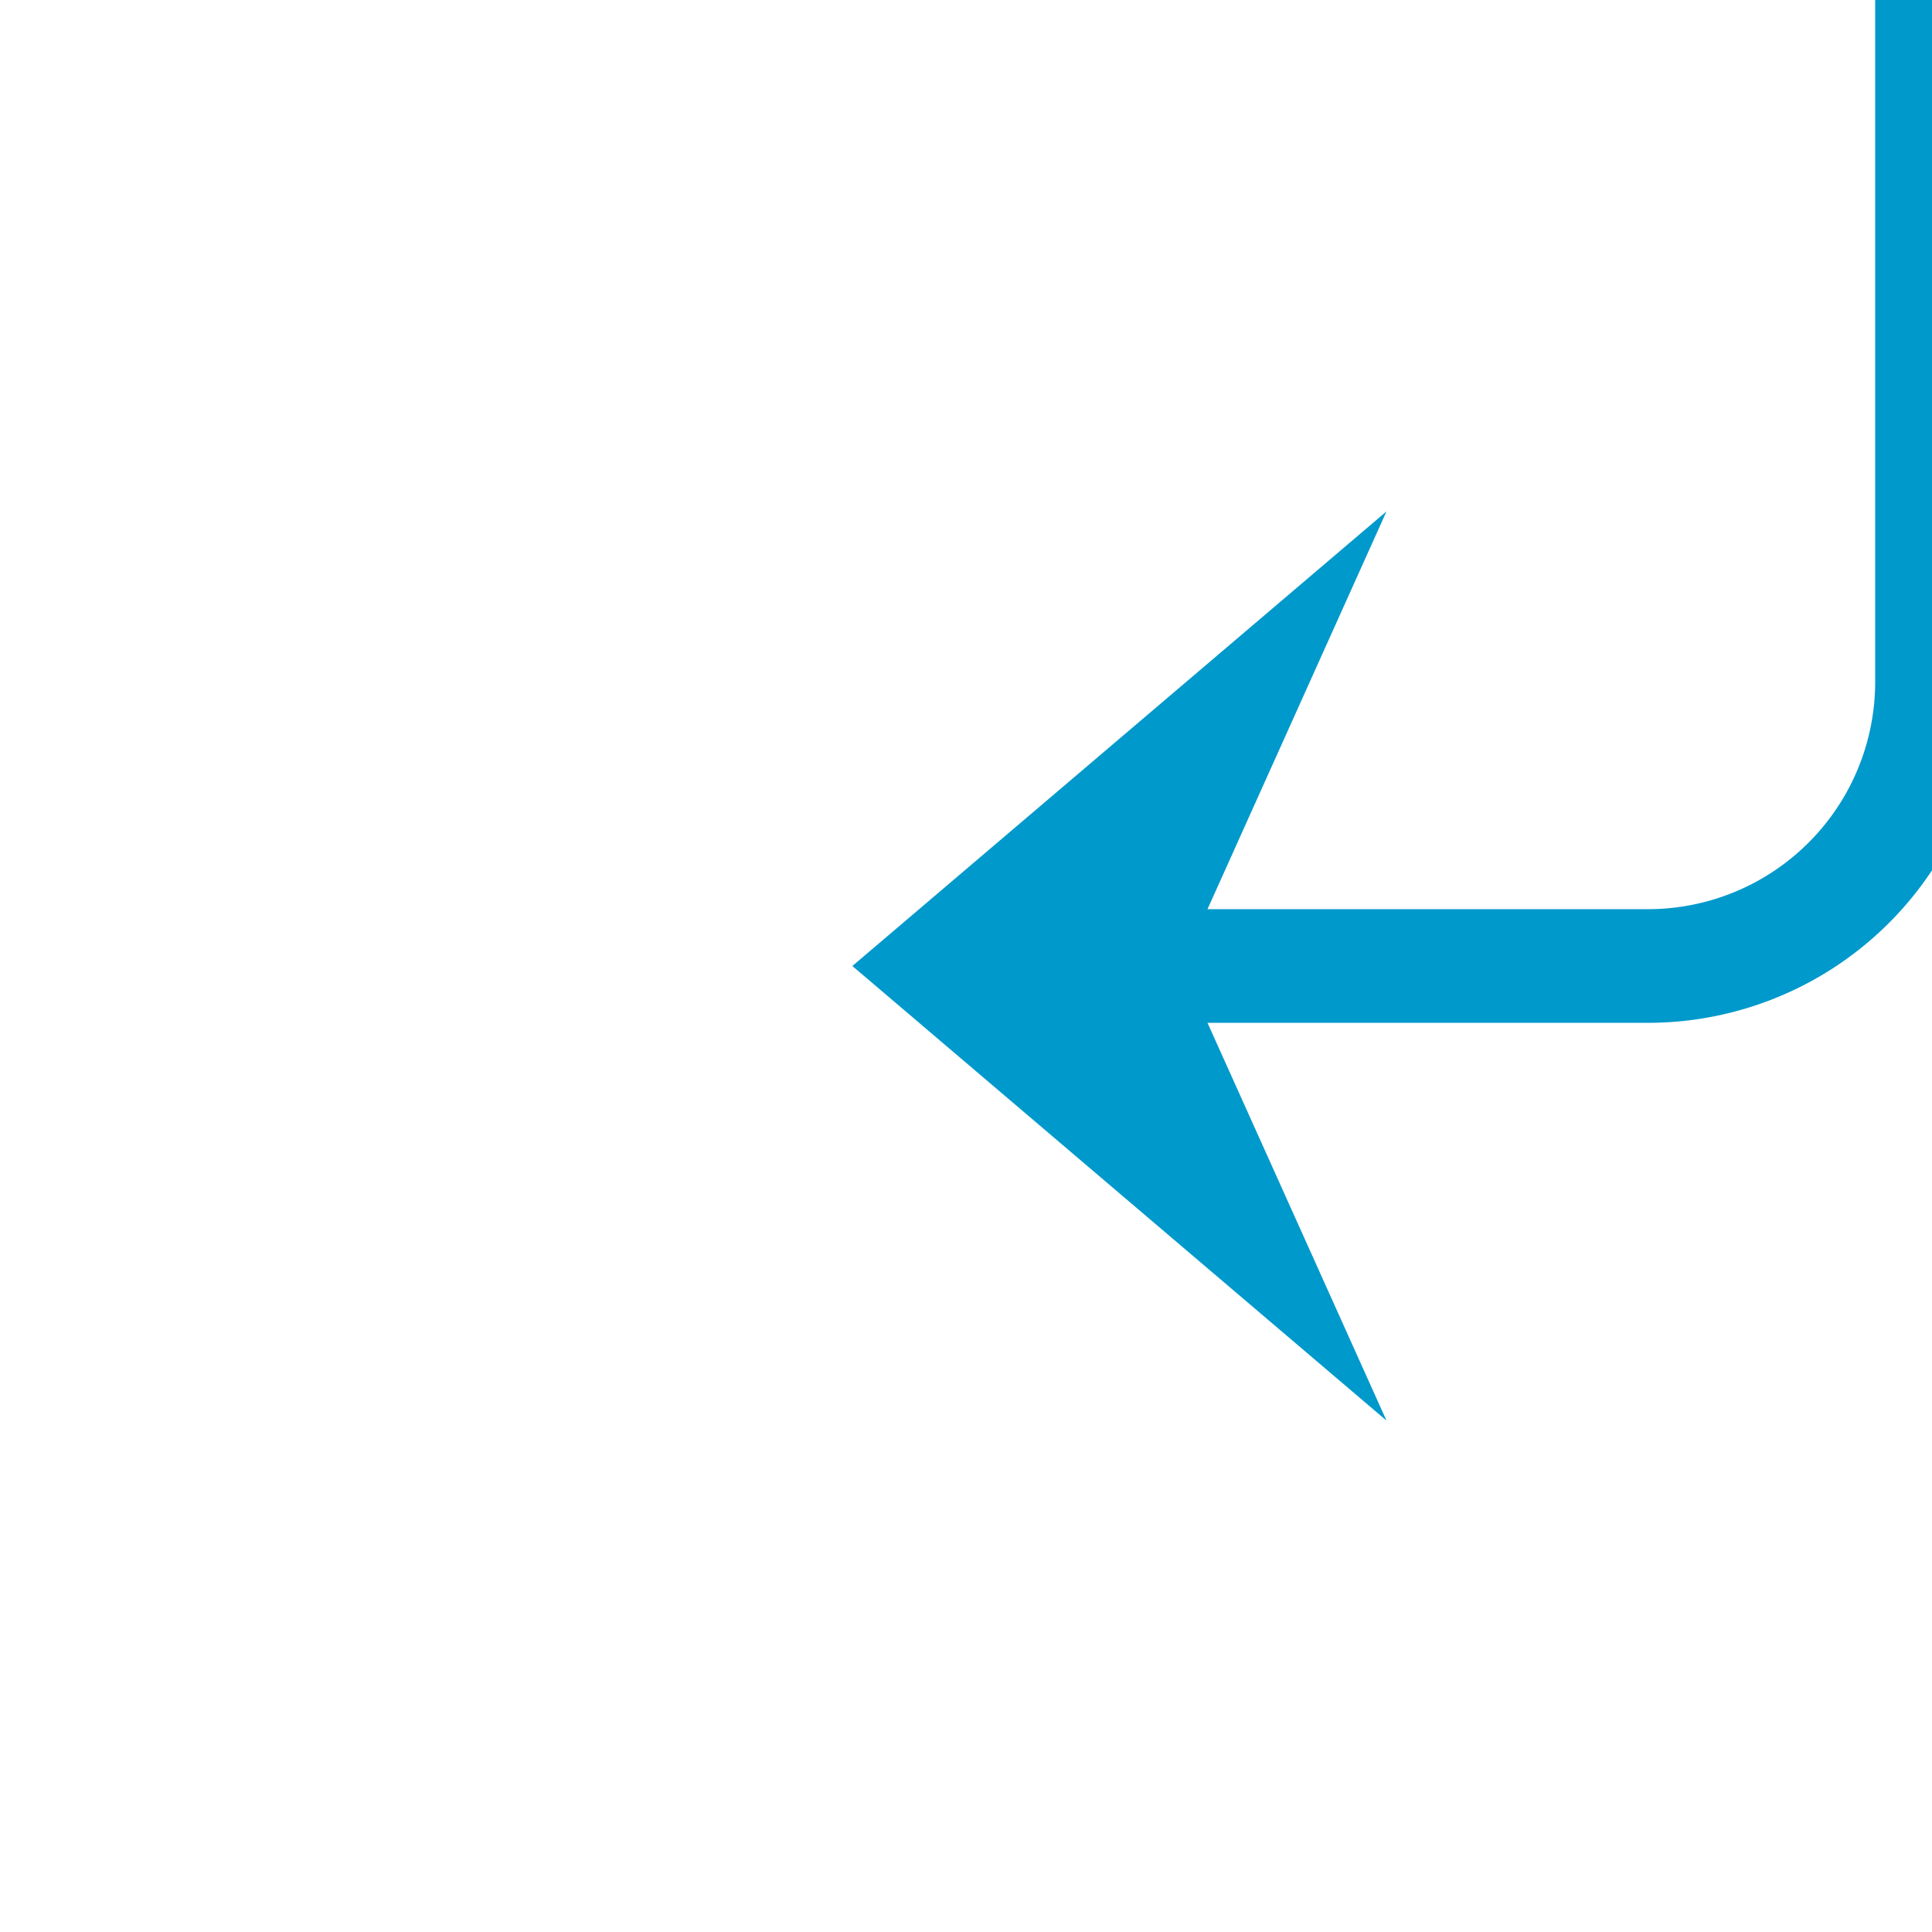 ﻿<?xml version="1.0" encoding="utf-8"?>
<svg version="1.1" xmlns:xlink="http://www.w3.org/1999/xlink" width="34px" height="34px" preserveAspectRatio="xMinYMid meet" viewBox="416 1043  34 32" xmlns="http://www.w3.org/2000/svg">
  <path d="M 413 216  L 445 216  A 5 5 0 0 1 450 221 L 450 1054  A 5 5 0 0 1 445 1059 L 433 1059  " stroke-width="2" stroke="#0099cc" fill="none" />
  <path d="M 414.5 212.5  A 3.5 3.5 0 0 0 411 216 A 3.5 3.5 0 0 0 414.5 219.5 A 3.5 3.5 0 0 0 418 216 A 3.5 3.5 0 0 0 414.5 212.5 Z M 440.4 1051  L 431 1059  L 440.4 1067  L 436.8 1059  L 440.4 1051  Z " fill-rule="nonzero" fill="#0099cc" stroke="none" />
</svg>